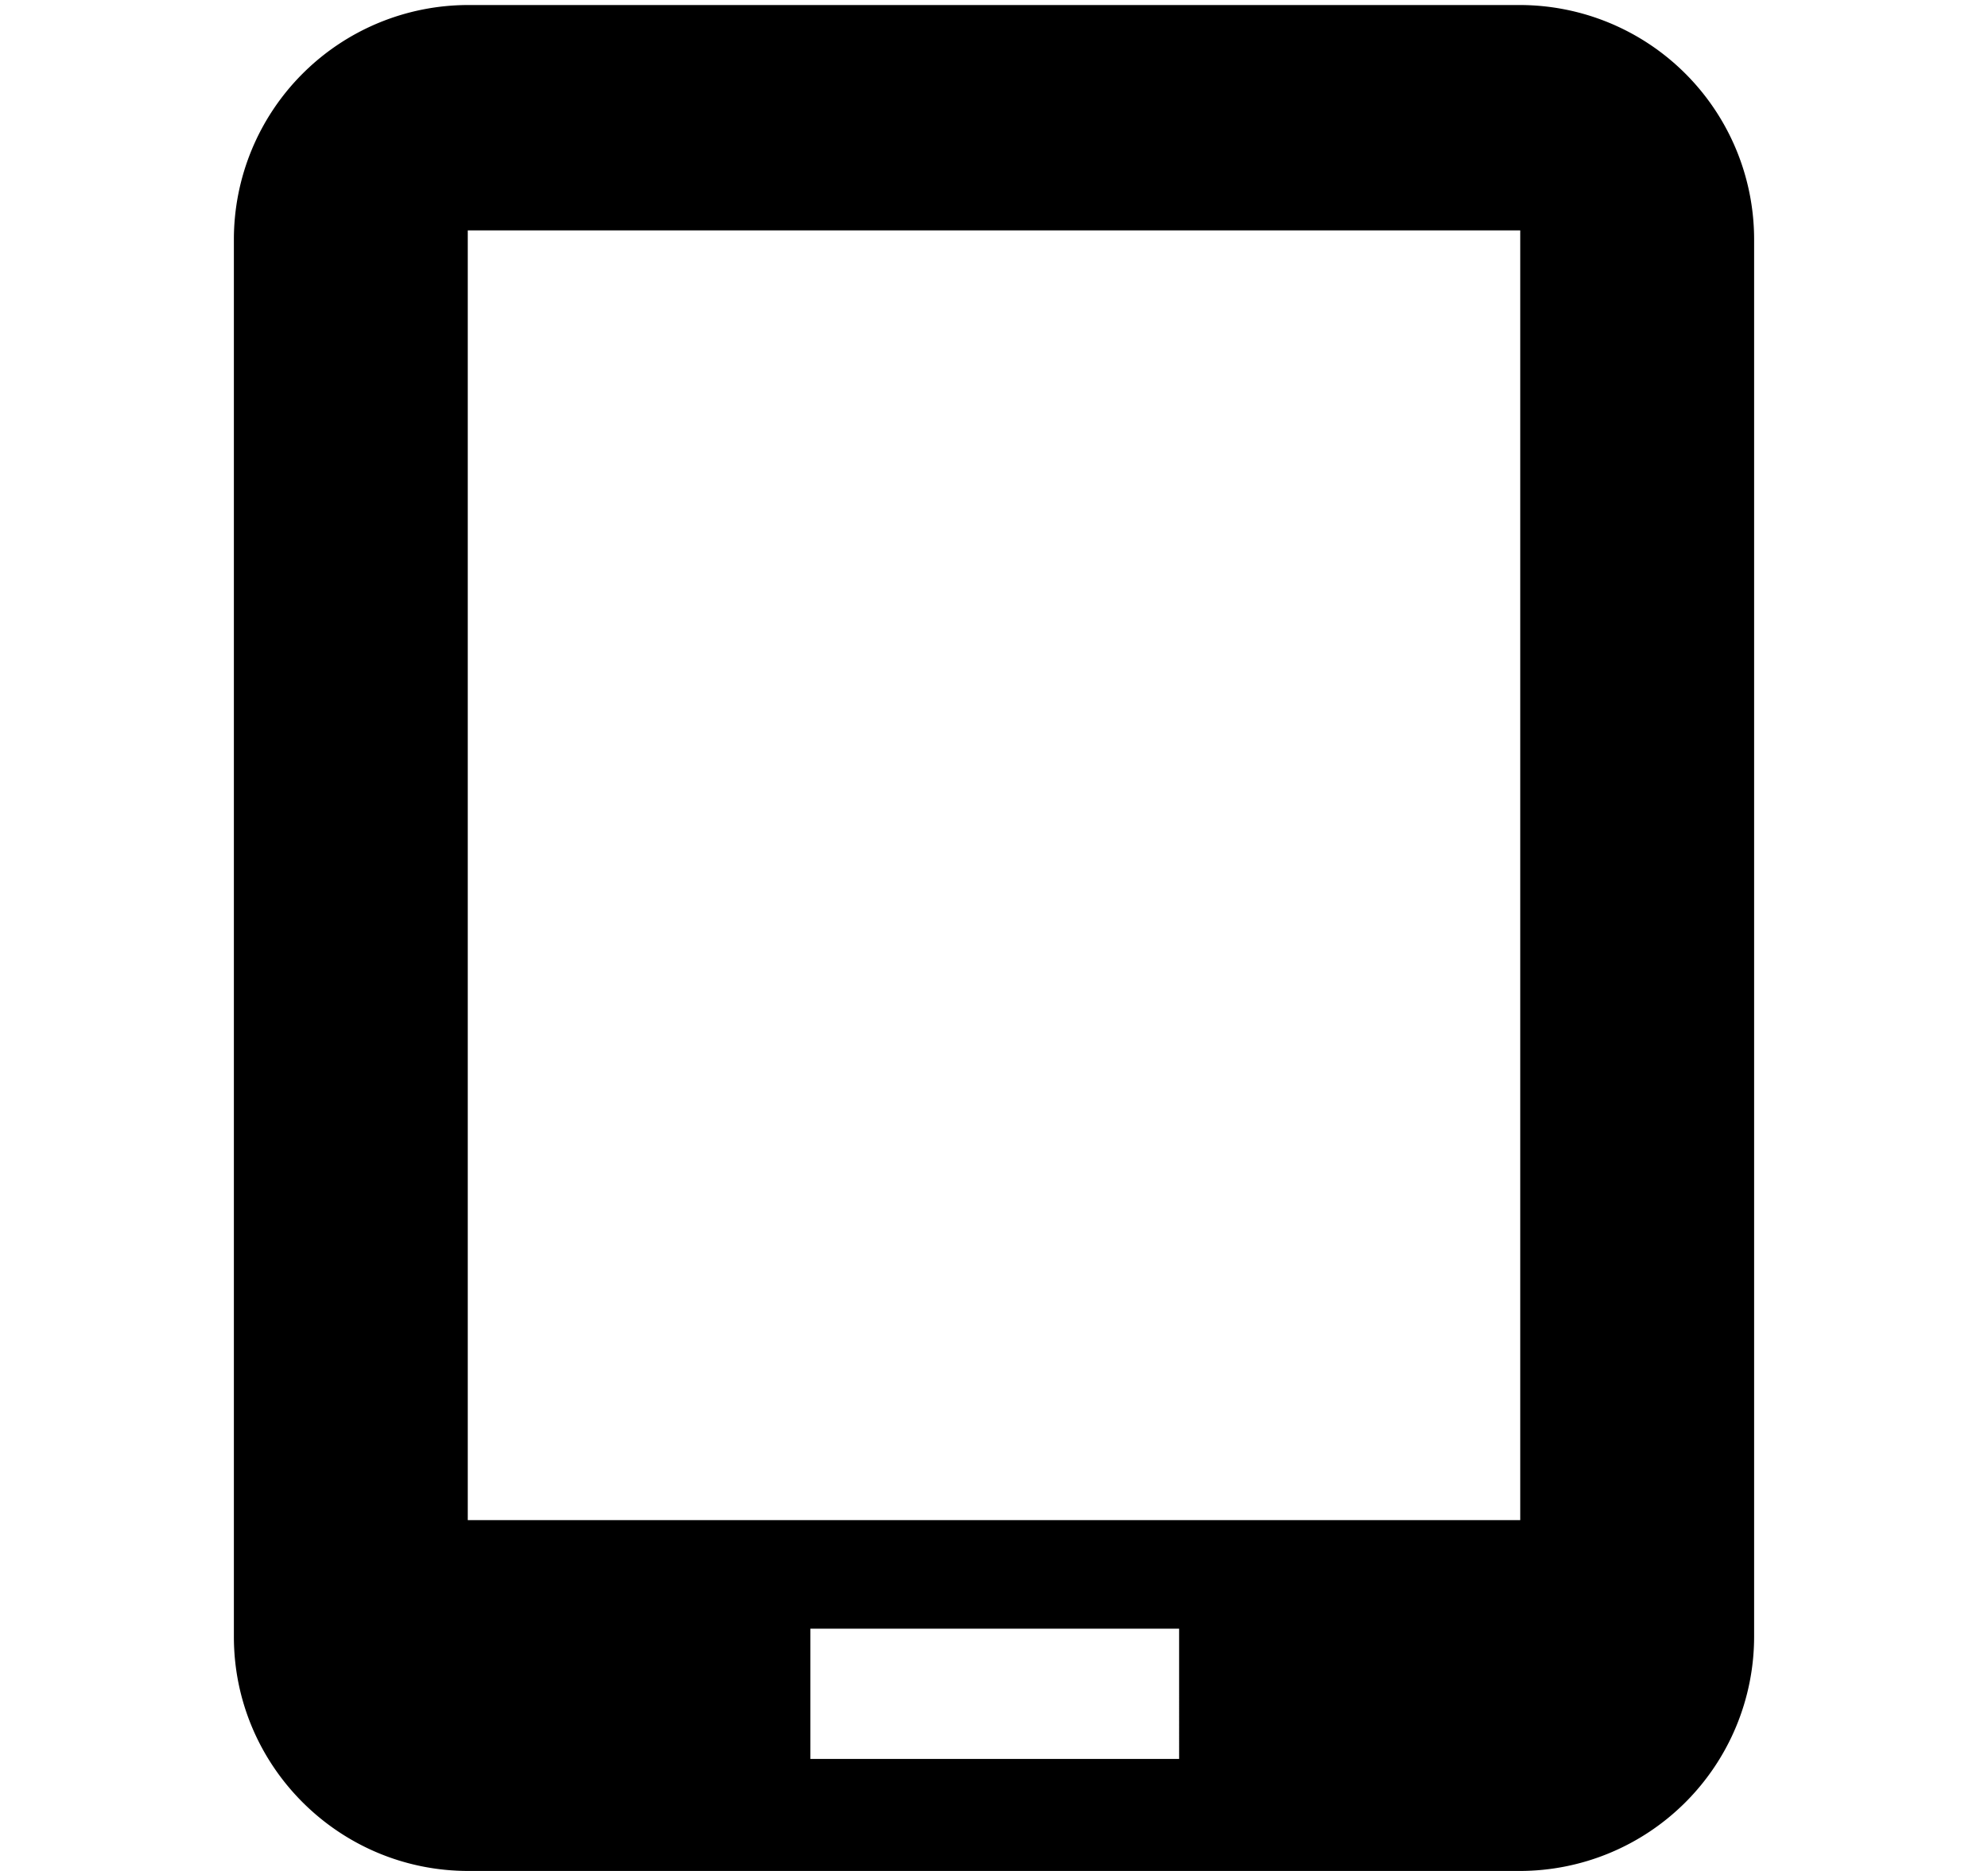 <svg xmlns="http://www.w3.org/2000/svg" xmlns:xlink="http://www.w3.org/1999/xlink" width="17" height="16" viewBox="0 0 17 16"><path fill="currentColor" fill-rule="evenodd" d="M12.995.043h-8.99A2.005 2.005 0 0 0 2 2.047v11.95C2 15.102 2.899 16 4.005 16h8.99A2.005 2.005 0 0 0 15 13.997V2.047A2.005 2.005 0 0 0 12.995.043m-2.912 14.999H6.93v-1.114h3.153zM13 13H4V1.97h9z"/></svg>